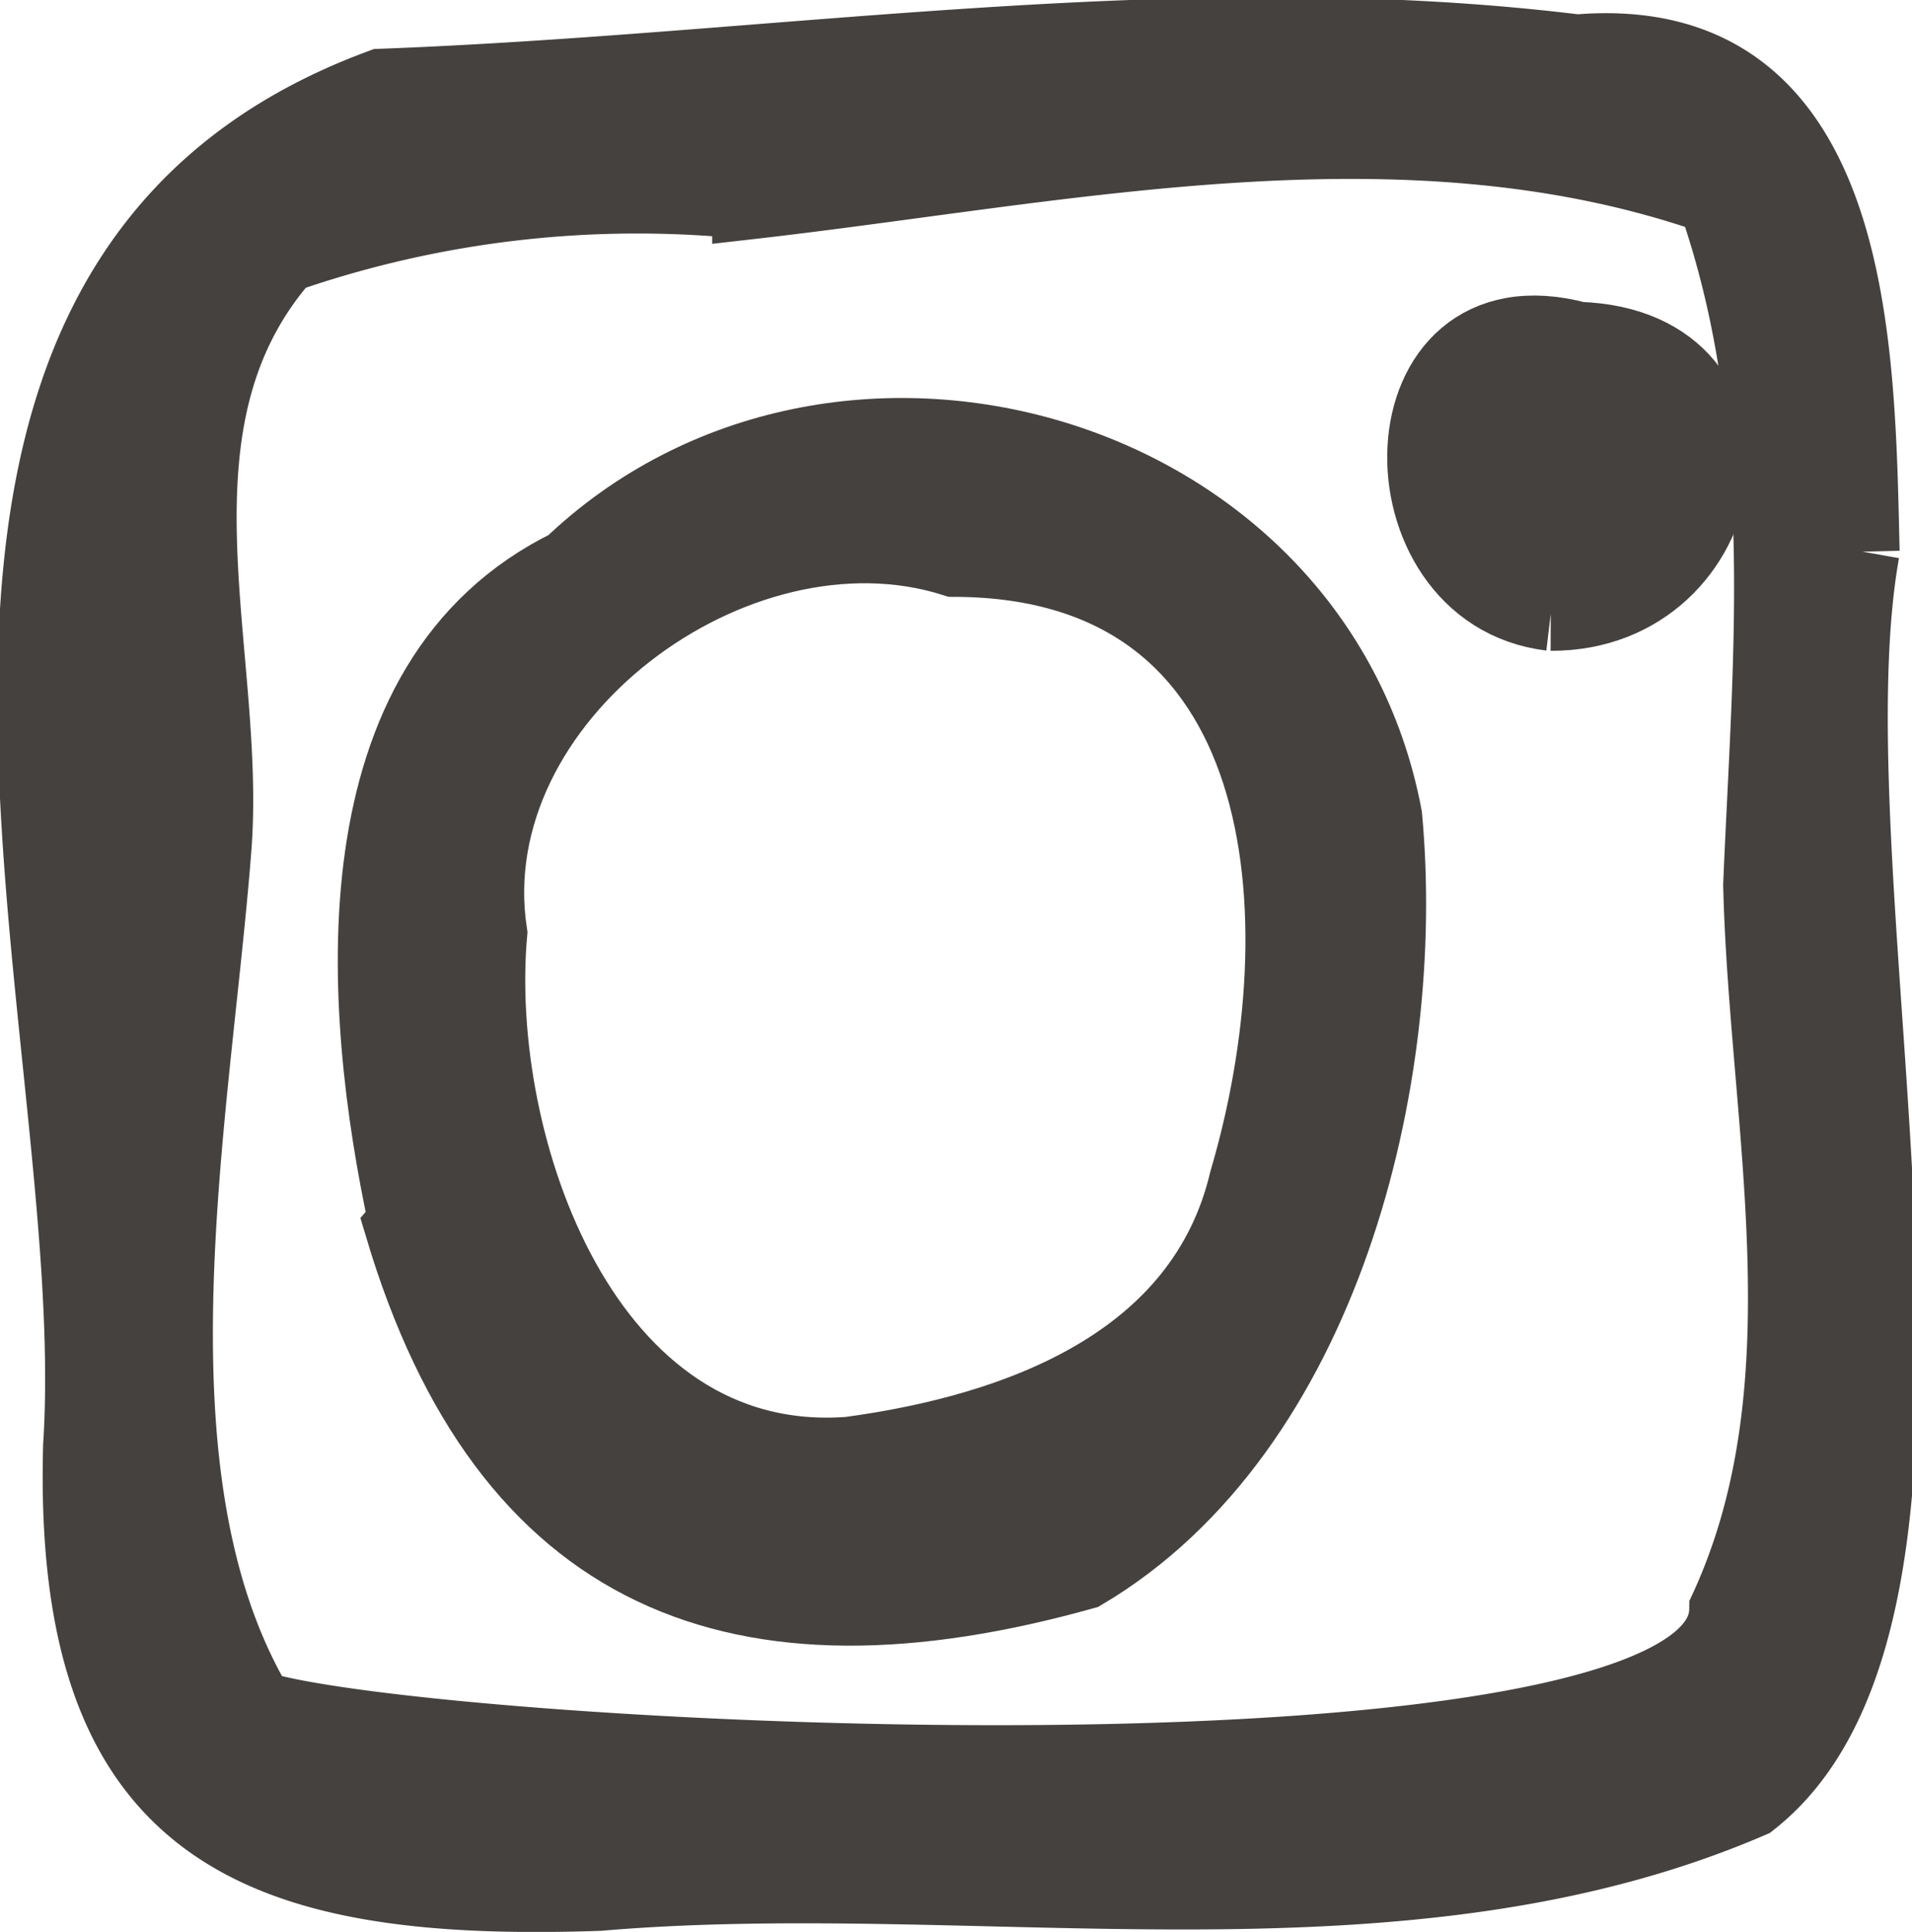 <svg xmlns="http://www.w3.org/2000/svg" width="25.802" height="26.069" viewBox="0 0 25.802 26.069"><g transform="translate(-2606.64 -1030.234)"><path d="M86.941,181.88c-.8,4.489,1.856,14.22-1.509,16.857-4.774,2.059-10.427.817-15.543,1.254-4.663.159-7.144-.862-7-6.051.374-5.811-3.371-15.607,4.064-18.346,5.362-.2,10.8-1.119,16.136-.463,3.792-.324,3.787,4.02,3.853,6.749m-2-4.776c-4.182-1.467-8.743-.425-13.024.062a14.527,14.527,0,0,0-6.275.724c-1.976,2.247-.746,5.325-.941,7.97-.278,3.625-1.287,8.494.58,11.622,2.4.743,19.8,1.644,19.821-1.329,1.4-3.033.535-6.557.458-9.777.129-3.1.45-6.218-.62-9.272" transform="translate(2544.833 855.798)" fill="#44413f" stroke="#44413f" stroke-width="1"/><path d="M66.387,189.877c-.628-2.905-.974-7.306,2.217-8.861,3.582-3.435,10.06-1.61,11,3.386.327,3.532-.84,8.286-4.071,10.2-4.645,1.3-7.784.078-9.2-4.664l.053-.061M72.374,193c2.284-.308,4.776-1.222,5.357-3.689,1.038-3.521.719-8.364-3.94-8.375-2.951-.939-6.745,1.874-6.264,5.04-.253,2.857,1.261,7.291,4.846,7.024" transform="translate(2545.728 856.852)" fill="#44413f" stroke="#44413f" stroke-width="1"/><path d="M79.08,181.933c-2.356-.283-2.311-4.434.371-3.709,2.756.089,2.14,3.719-.371,3.709m-.358-1.238c.672-.112,1.518-.122,1.281-1.082-.8.194-2.016-.168-1.281,1.082" transform="translate(2548.487 856.583)" fill="#44413f" stroke="#44413f" stroke-width="1"/></g></svg>